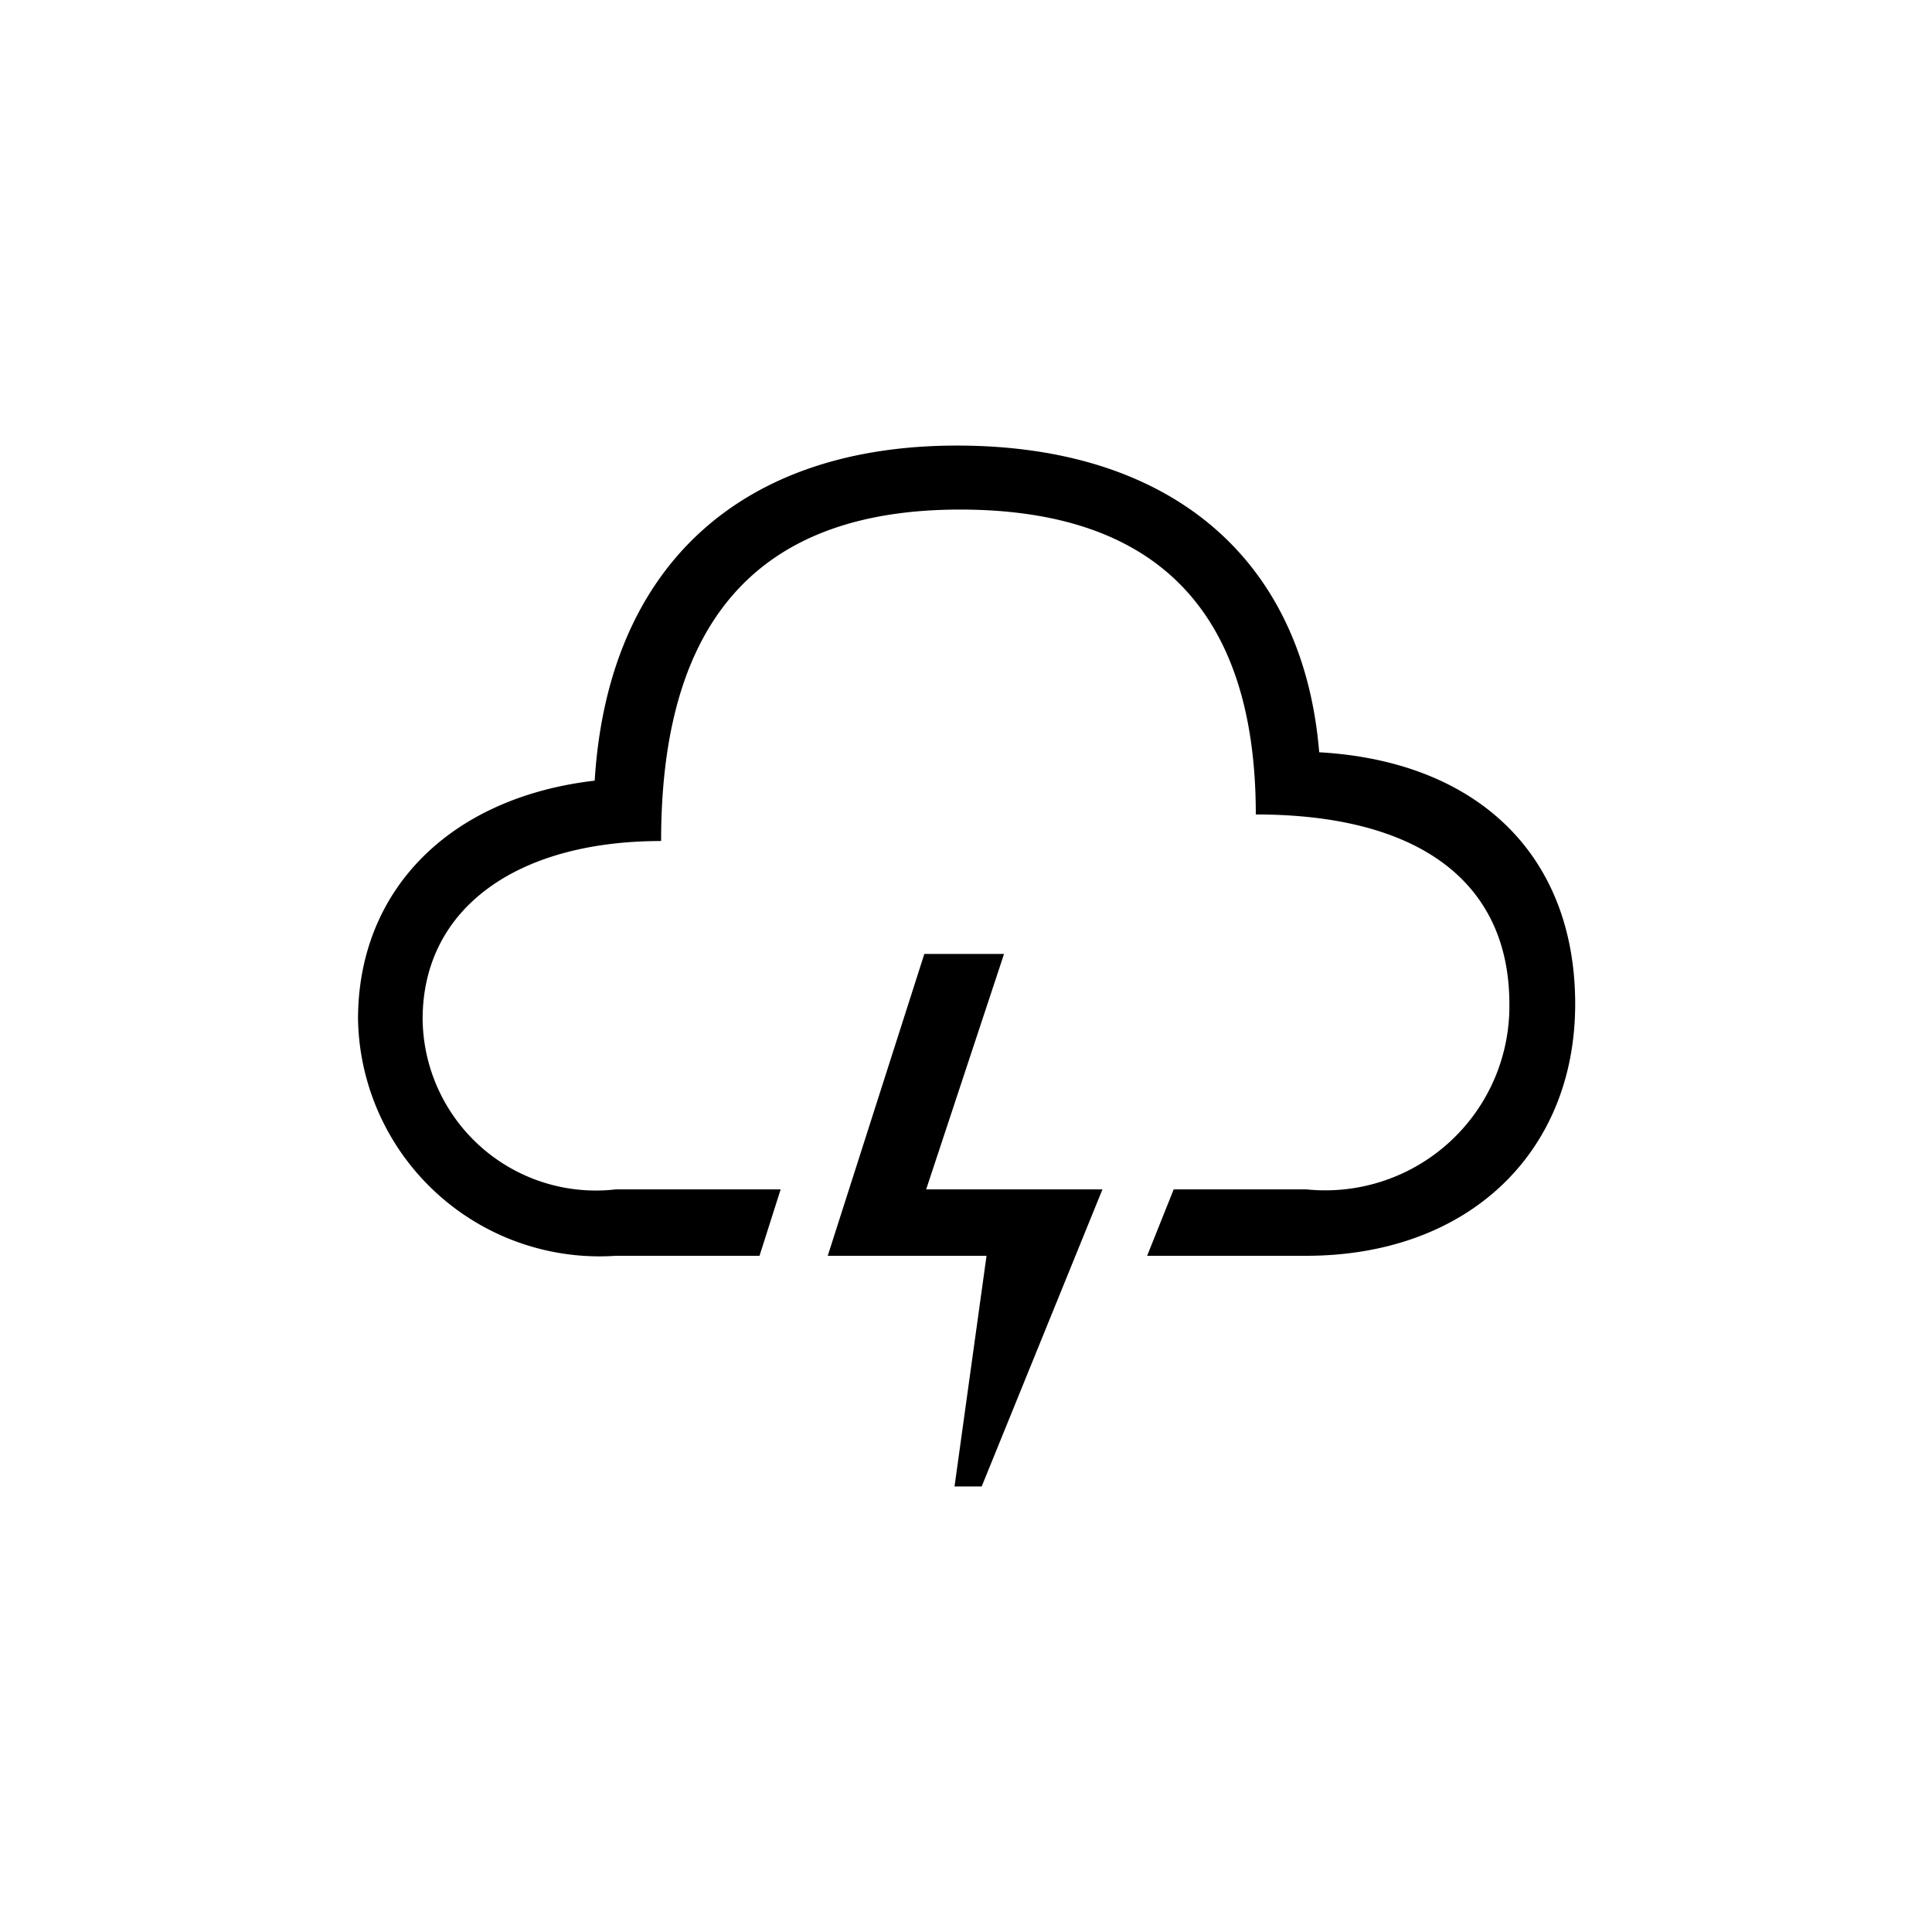 <svg id="Icones" xmlns="http://www.w3.org/2000/svg" width="32" height="32" viewBox="0 0 32 32"><defs><style>.cls-1{fill:none;}</style></defs><rect class="cls-1" width="32" height="32"/><path d="M21.64,19.7A3.05,3.05,0,0,0,25,16.63c0-2-1.47-3.14-4.2-3.14,0-3.35-1.63-5.05-4.9-5.05s-4.95,1.76-4.95,5.49C8.54,13.93,7,15.06,7,16.88A2.87,2.87,0,0,0,10.2,19.7h2.73l-.35,1.1H10.2a4,4,0,0,1-4.27-3.92c0-2.13,1.51-3.67,3.92-3.95.22-3.55,2.42-5.55,6-5.55s5.74,1.91,6,5.08c2.64.15,4.24,1.72,4.24,4.17s-1.76,4.17-4.46,4.17H19l.44-1.1Zm-5.83,4.92.53-3.82H13.71l1.6-5h1.32L15.34,19.7h2.92l-2,4.92Z"/></svg>